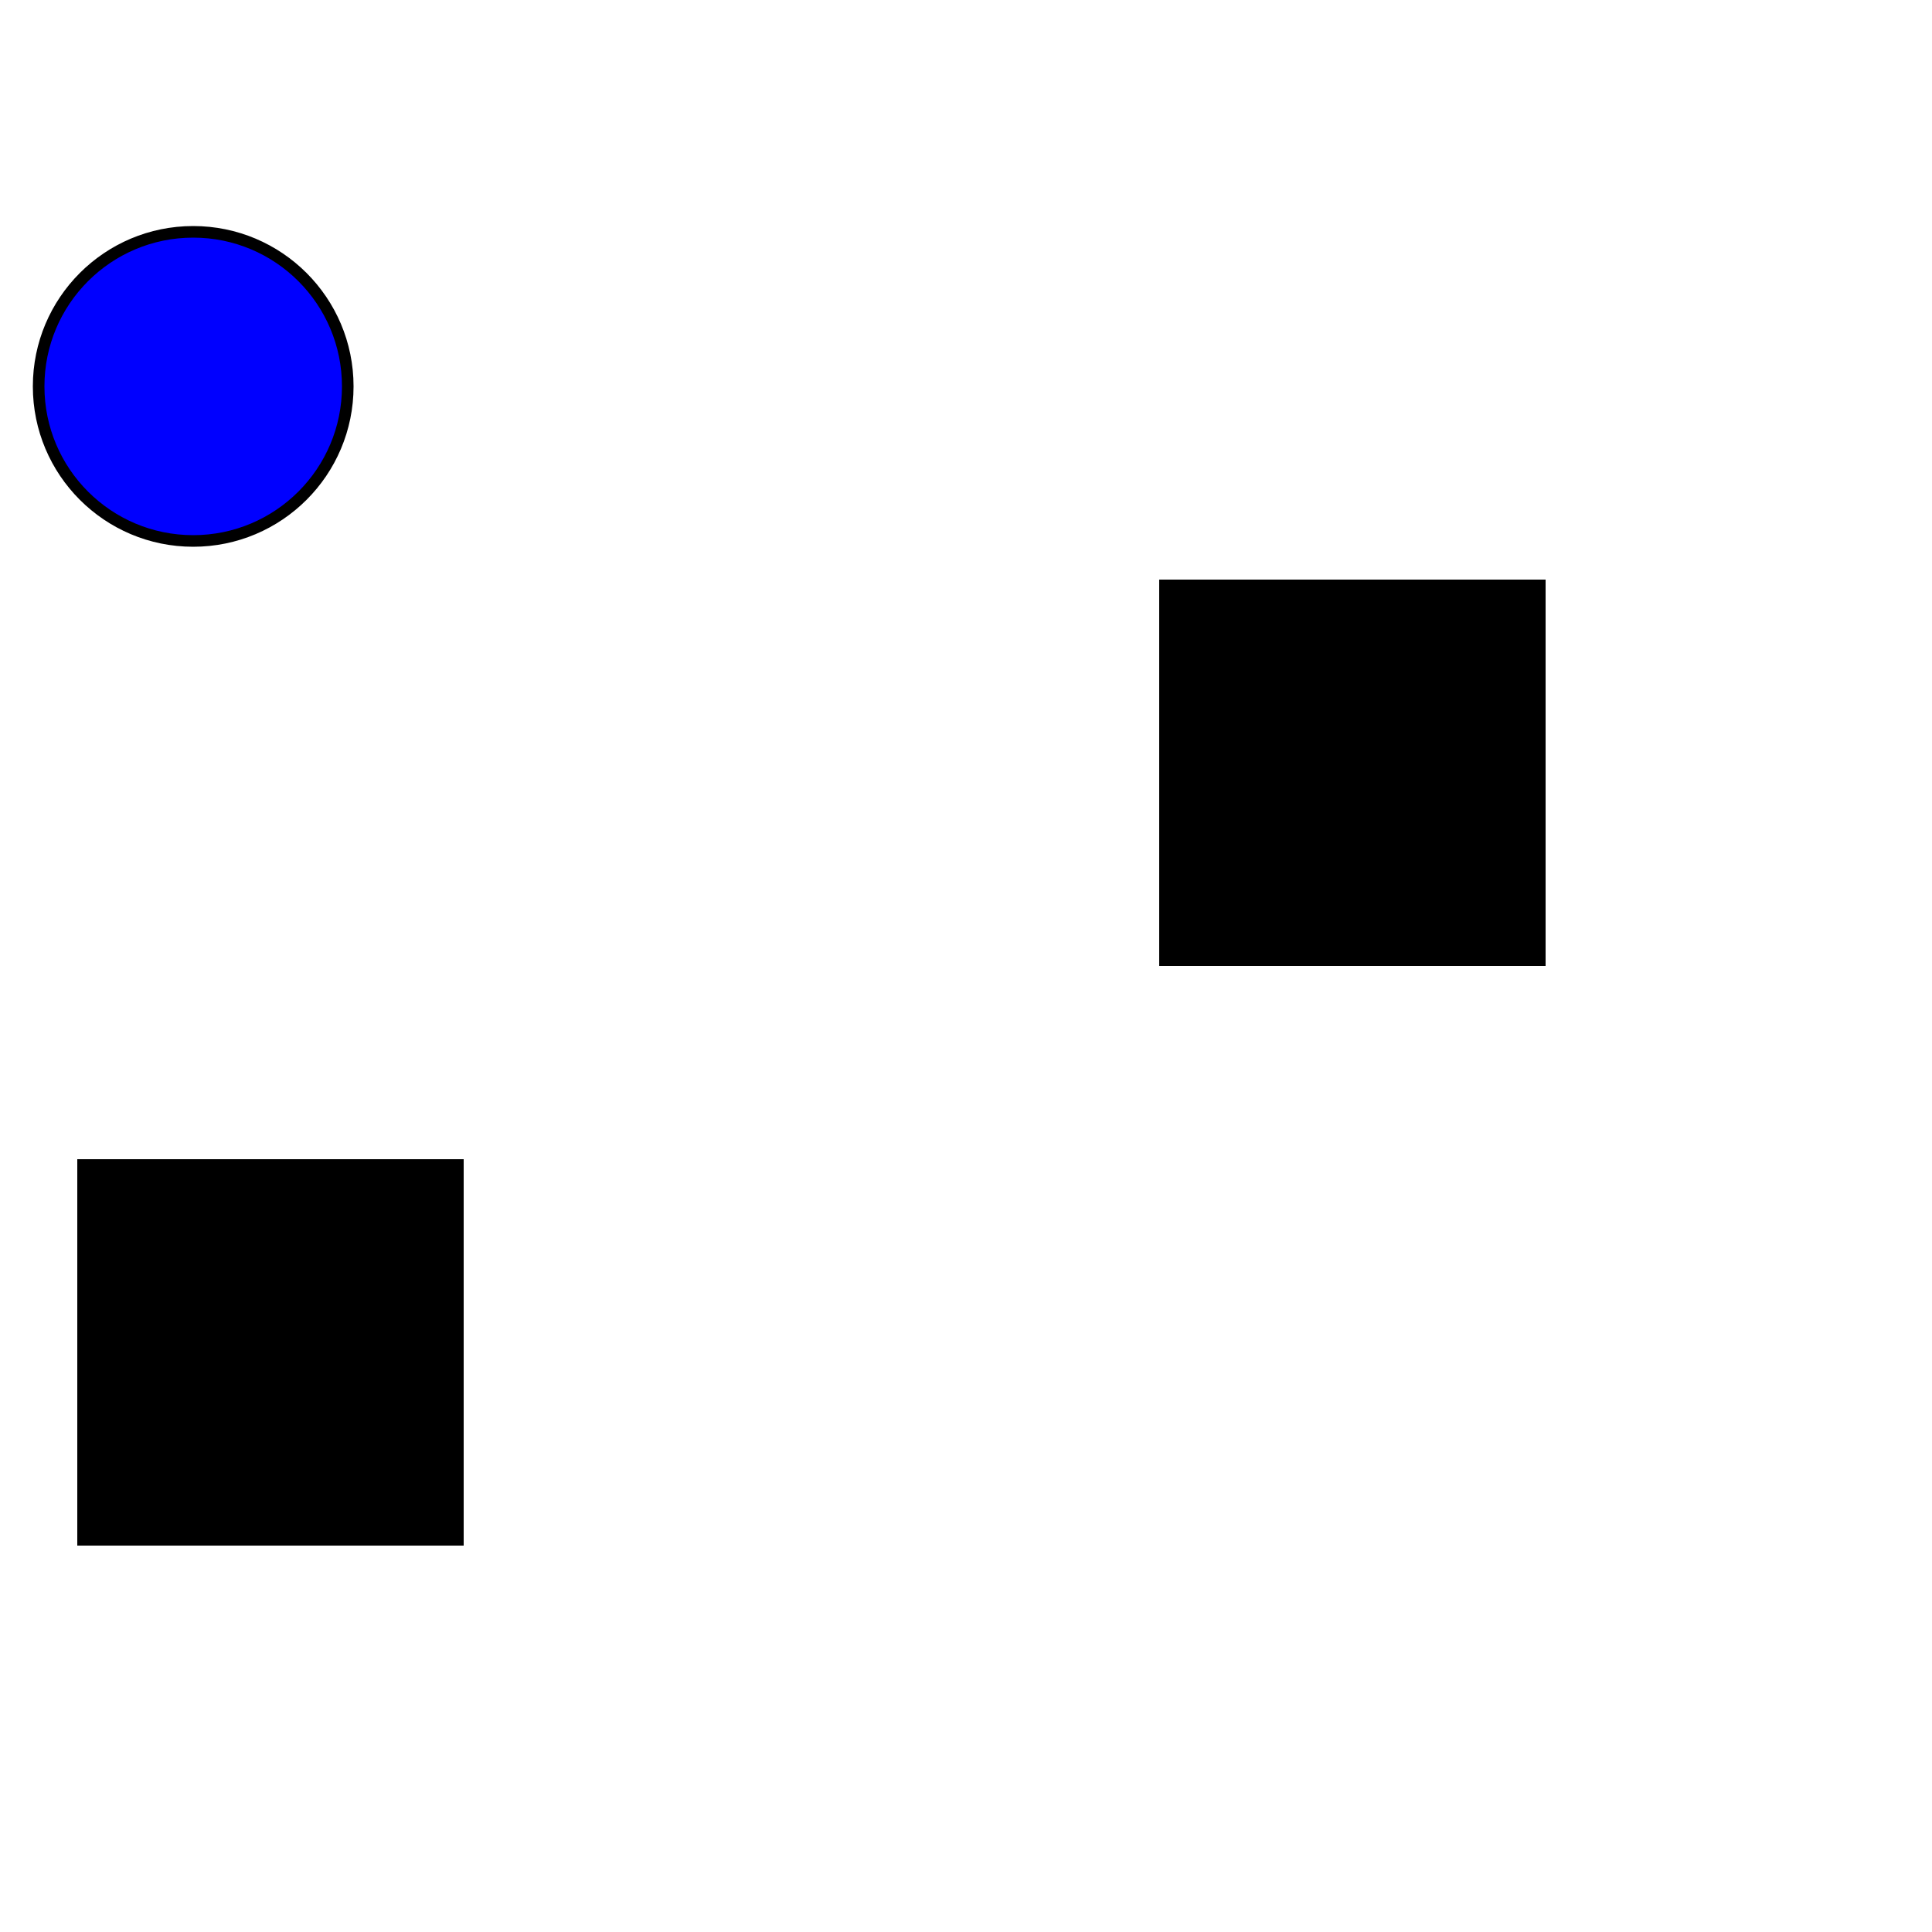 <svg xmlns="http://www.w3.org/2000/svg" width="500" height="500">
    
    <circle cx="50" cy="100" r="40" fill="blue" stroke="black" stroke-width="3px">
        <animate attributeName="cy"
            from="100"
            to="300"
            dur="5s"
            begin="click"
            repeatCount="2" 
            id="cir-ani-y">
        </animate>

        <animate attributeName="cx"
            from="100"
            to="300"
            dur="4s"
            begin="cir-ani-y.begin + 1s"
            repeatCount="2" >
        </animate>
    </circle>

    <rect width="100" height="100" x="300" y="150"> 
        
        <animateMotion
            path="M0,0 30,30 -30,30 60,90"
            dur="4s"
            repeatCount="4"
            begin="click">            
        </animateMotion>
        
        <animate attributeName="fill"
            from="black"
            to="red"
            dur="4s"
            begin="click"
            repeatCount="4">            
        </animate>

    </rect>

    <rect width="100" height="100" x="20" y="300"> 
        <animateTransform attributeName="transform"
            type="rotate"
            from="0 75 75"
            to="360 75 75"
            dur="5s"
            begin="click">       
        </animateTransform>
    </rect>
    <!-- <rect width="100" height="100" x="100" y="50" fill="brown" stroke="black" stroke-width="3px" />
    <ellipse rx="50" ry="100" cx="350" cy="200" />
    <polygon points="30,200 40,30 100,300" /> -->
</svg>